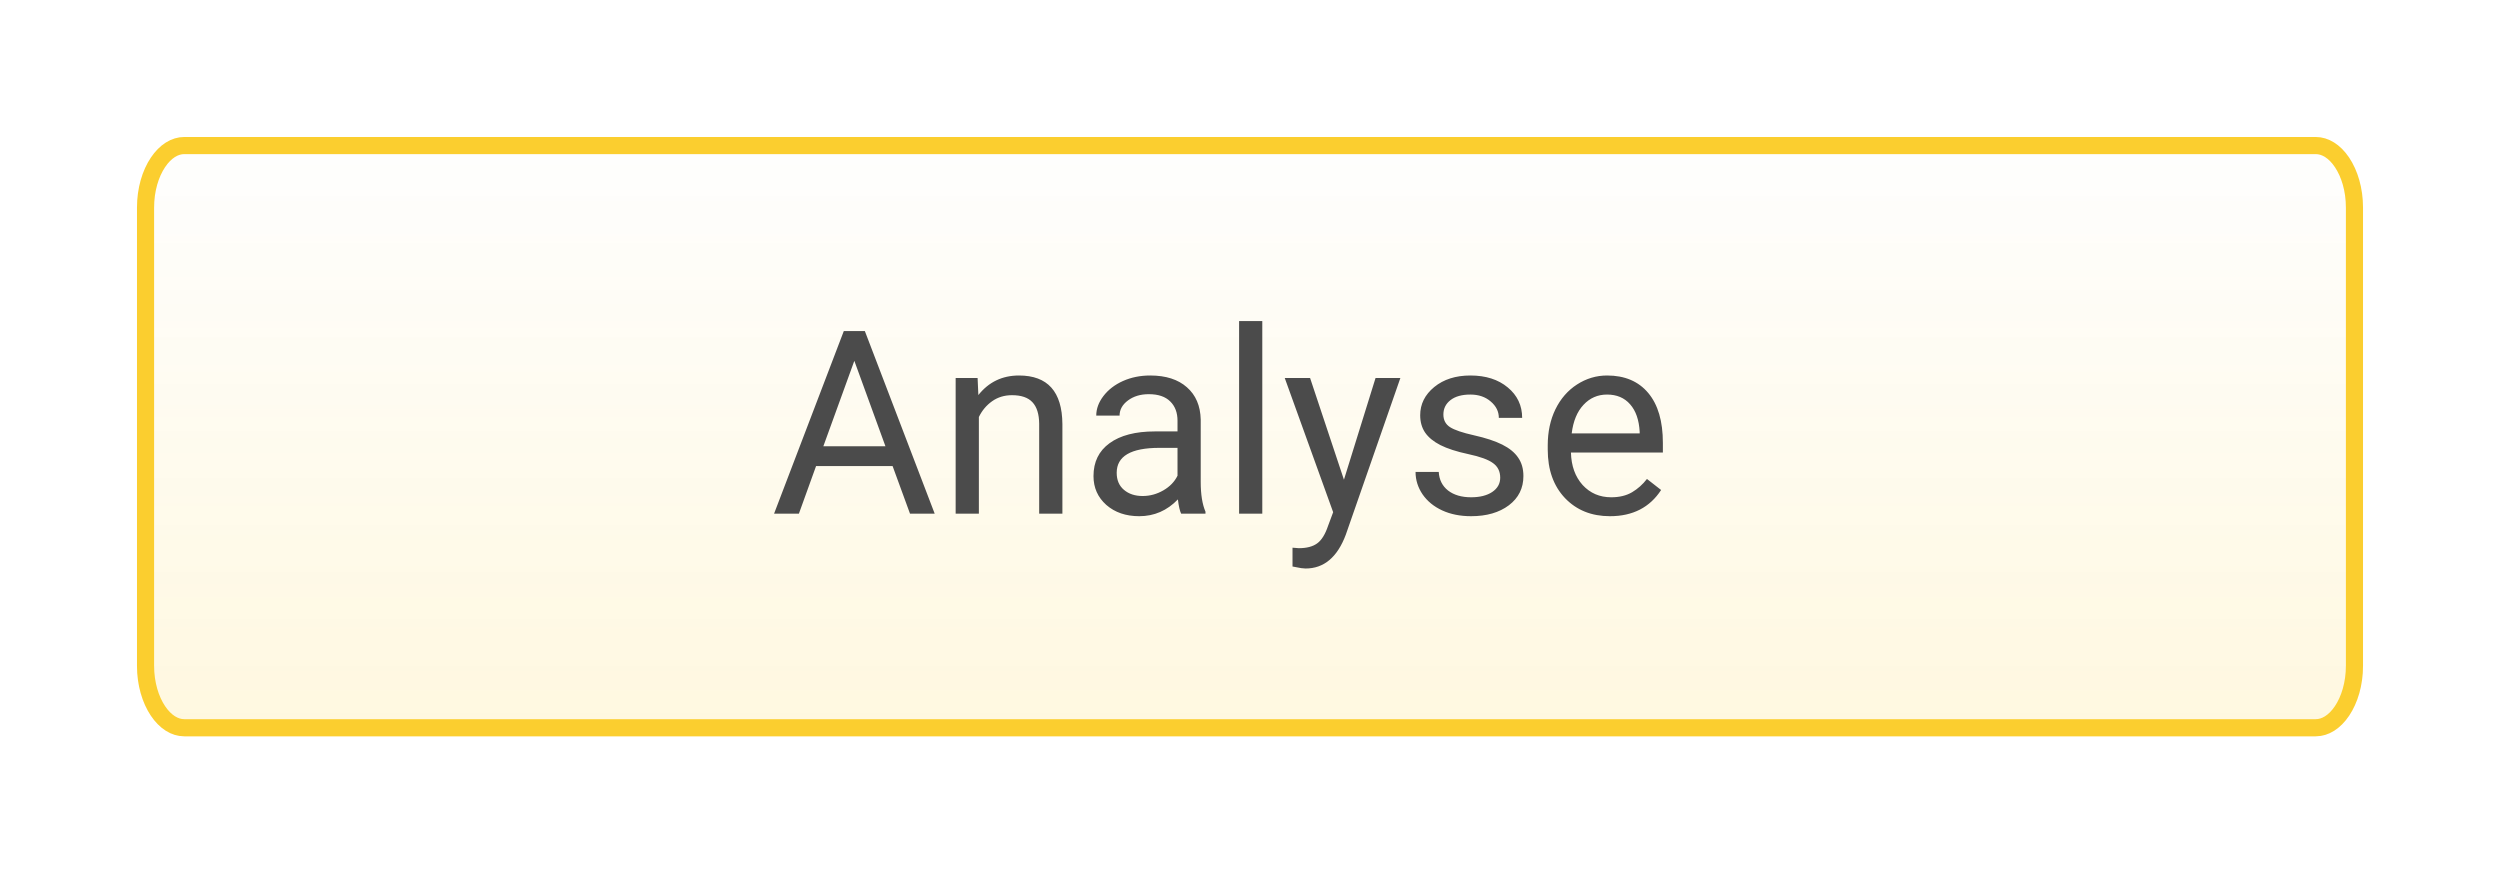 <svg width="146" height="51" viewBox="0 0 146 51" fill="none" xmlns="http://www.w3.org/2000/svg">
<g filter="url(#filter0_d)">
<path d="M134.241 6H9.759C8.235 6 7 7.845 7 10.121V36.879C7 39.155 8.235 41 9.759 41H134.241C135.765 41 137 39.155 137 36.879V10.121C137 7.845 135.765 6 134.241 6Z" fill="url(#paint0_linear)"/>
<path d="M9.759 6.5H134.241C134.784 6.5 135.337 6.829 135.776 7.485C136.213 8.138 136.5 9.069 136.5 10.121V36.879C136.5 37.931 136.213 38.862 135.776 39.515C135.337 40.171 134.784 40.5 134.241 40.5H9.759C9.216 40.5 8.663 40.171 8.224 39.515C7.787 38.862 7.5 37.931 7.5 36.879V10.121C7.5 9.069 7.787 8.138 8.224 7.485C8.663 6.829 9.216 6.5 9.759 6.5Z" stroke="#FBCE2F"/>
</g>
<path d="M52.127 27.217H47.659L46.655 30H45.205L49.277 19.336H50.508L54.587 30H53.145L52.127 27.217ZM48.084 26.06H51.709L49.893 21.072L48.084 26.06ZM57.092 22.075L57.136 23.071C57.742 22.31 58.533 21.929 59.509 21.929C61.184 21.929 62.029 22.873 62.044 24.763V30H60.688V24.756C60.684 24.185 60.552 23.762 60.293 23.489C60.039 23.215 59.641 23.079 59.099 23.079C58.66 23.079 58.274 23.196 57.942 23.43C57.61 23.665 57.351 23.972 57.166 24.353V30H55.81V22.075H57.092ZM68.98 30C68.901 29.844 68.838 29.565 68.789 29.165C68.159 29.819 67.407 30.146 66.533 30.146C65.752 30.146 65.11 29.927 64.607 29.487C64.109 29.043 63.86 28.481 63.86 27.803C63.86 26.977 64.172 26.338 64.797 25.884C65.427 25.425 66.311 25.195 67.449 25.195H68.767V24.573C68.767 24.099 68.626 23.723 68.342 23.445C68.059 23.162 67.642 23.02 67.09 23.02C66.606 23.02 66.201 23.142 65.874 23.386C65.547 23.63 65.383 23.926 65.383 24.273H64.021C64.021 23.877 64.16 23.496 64.439 23.13C64.722 22.759 65.103 22.466 65.581 22.251C66.064 22.036 66.594 21.929 67.17 21.929C68.084 21.929 68.799 22.158 69.316 22.617C69.834 23.071 70.103 23.699 70.122 24.5V28.147C70.122 28.875 70.215 29.453 70.4 29.883V30H68.98ZM66.731 28.967C67.156 28.967 67.559 28.857 67.939 28.638C68.32 28.418 68.596 28.132 68.767 27.781V26.155H67.705C66.045 26.155 65.215 26.641 65.215 27.612C65.215 28.037 65.356 28.369 65.64 28.608C65.923 28.848 66.287 28.967 66.731 28.967ZM73.718 30H72.363V18.75H73.718V30ZM78.486 28.015L80.332 22.075H81.782L78.596 31.223C78.103 32.541 77.319 33.201 76.245 33.201L75.989 33.179L75.483 33.084V31.985L75.85 32.014C76.309 32.014 76.665 31.921 76.919 31.736C77.178 31.55 77.39 31.211 77.556 30.718L77.856 29.912L75.029 22.075H76.509L78.486 28.015ZM87.612 27.898C87.612 27.532 87.473 27.248 87.195 27.048C86.921 26.843 86.44 26.668 85.752 26.521C85.068 26.375 84.524 26.199 84.119 25.994C83.718 25.789 83.42 25.544 83.225 25.261C83.035 24.978 82.939 24.641 82.939 24.25C82.939 23.601 83.213 23.052 83.76 22.602C84.311 22.153 85.015 21.929 85.869 21.929C86.768 21.929 87.495 22.161 88.052 22.625C88.613 23.088 88.894 23.682 88.894 24.404H87.532C87.532 24.033 87.373 23.713 87.056 23.445C86.743 23.176 86.348 23.042 85.869 23.042C85.376 23.042 84.99 23.149 84.712 23.364C84.434 23.579 84.294 23.86 84.294 24.206C84.294 24.534 84.424 24.78 84.683 24.946C84.941 25.112 85.408 25.271 86.082 25.422C86.76 25.574 87.31 25.754 87.73 25.964C88.149 26.174 88.46 26.428 88.66 26.726C88.865 27.019 88.967 27.378 88.967 27.803C88.967 28.511 88.684 29.08 88.118 29.509C87.551 29.934 86.816 30.146 85.913 30.146C85.278 30.146 84.717 30.034 84.228 29.81C83.74 29.585 83.357 29.273 83.079 28.872C82.805 28.467 82.668 28.03 82.668 27.561H84.023C84.048 28.015 84.228 28.377 84.565 28.645C84.907 28.909 85.356 29.041 85.913 29.041C86.426 29.041 86.836 28.938 87.144 28.733C87.456 28.523 87.612 28.245 87.612 27.898ZM94.021 30.146C92.947 30.146 92.073 29.795 91.399 29.092C90.725 28.384 90.388 27.439 90.388 26.257V26.008C90.388 25.222 90.537 24.521 90.835 23.906C91.138 23.286 91.558 22.803 92.095 22.456C92.637 22.105 93.223 21.929 93.853 21.929C94.883 21.929 95.684 22.268 96.255 22.947C96.826 23.625 97.112 24.597 97.112 25.862V26.426H91.743C91.763 27.207 91.99 27.839 92.424 28.323C92.864 28.801 93.42 29.041 94.094 29.041C94.573 29.041 94.978 28.943 95.31 28.748C95.642 28.552 95.933 28.294 96.182 27.971L97.009 28.616C96.345 29.636 95.349 30.146 94.021 30.146ZM93.853 23.042C93.306 23.042 92.847 23.242 92.476 23.643C92.105 24.038 91.875 24.595 91.787 25.312H95.757V25.21C95.718 24.521 95.532 23.989 95.2 23.613C94.868 23.232 94.419 23.042 93.853 23.042Z" fill="#4B4B4B"/>
<defs>
<filter id="filter0_d" x="0" y="0" width="146" height="51" filterUnits="userSpaceOnUse" color-interpolation-filters="sRGB">
<feFlood flood-opacity="0" result="BackgroundImageFix"/>
<feColorMatrix in="SourceAlpha" type="matrix" values="0 0 0 0 0 0 0 0 0 0 0 0 0 0 0 0 0 0 127 0"/>
<feOffset dx="1" dy="2"/>
<feGaussianBlur stdDeviation="4"/>
<feColorMatrix type="matrix" values="0 0 0 0 0.022 0 0 0 0 0.002 0 0 0 0 0.188 0 0 0 0.15 0"/>
<feBlend mode="normal" in2="BackgroundImageFix" result="effect1_dropShadow"/>
<feBlend mode="normal" in="SourceGraphic" in2="effect1_dropShadow" result="shape"/>
</filter>
<linearGradient id="paint0_linear" x1="72" y1="6" x2="72" y2="41" gradientUnits="userSpaceOnUse">
<stop stop-color="#FEFEFE" stop-opacity="0.95"/>
<stop offset="1" stop-color="#FFF8DF"/>
</linearGradient>
</defs>
</svg>
